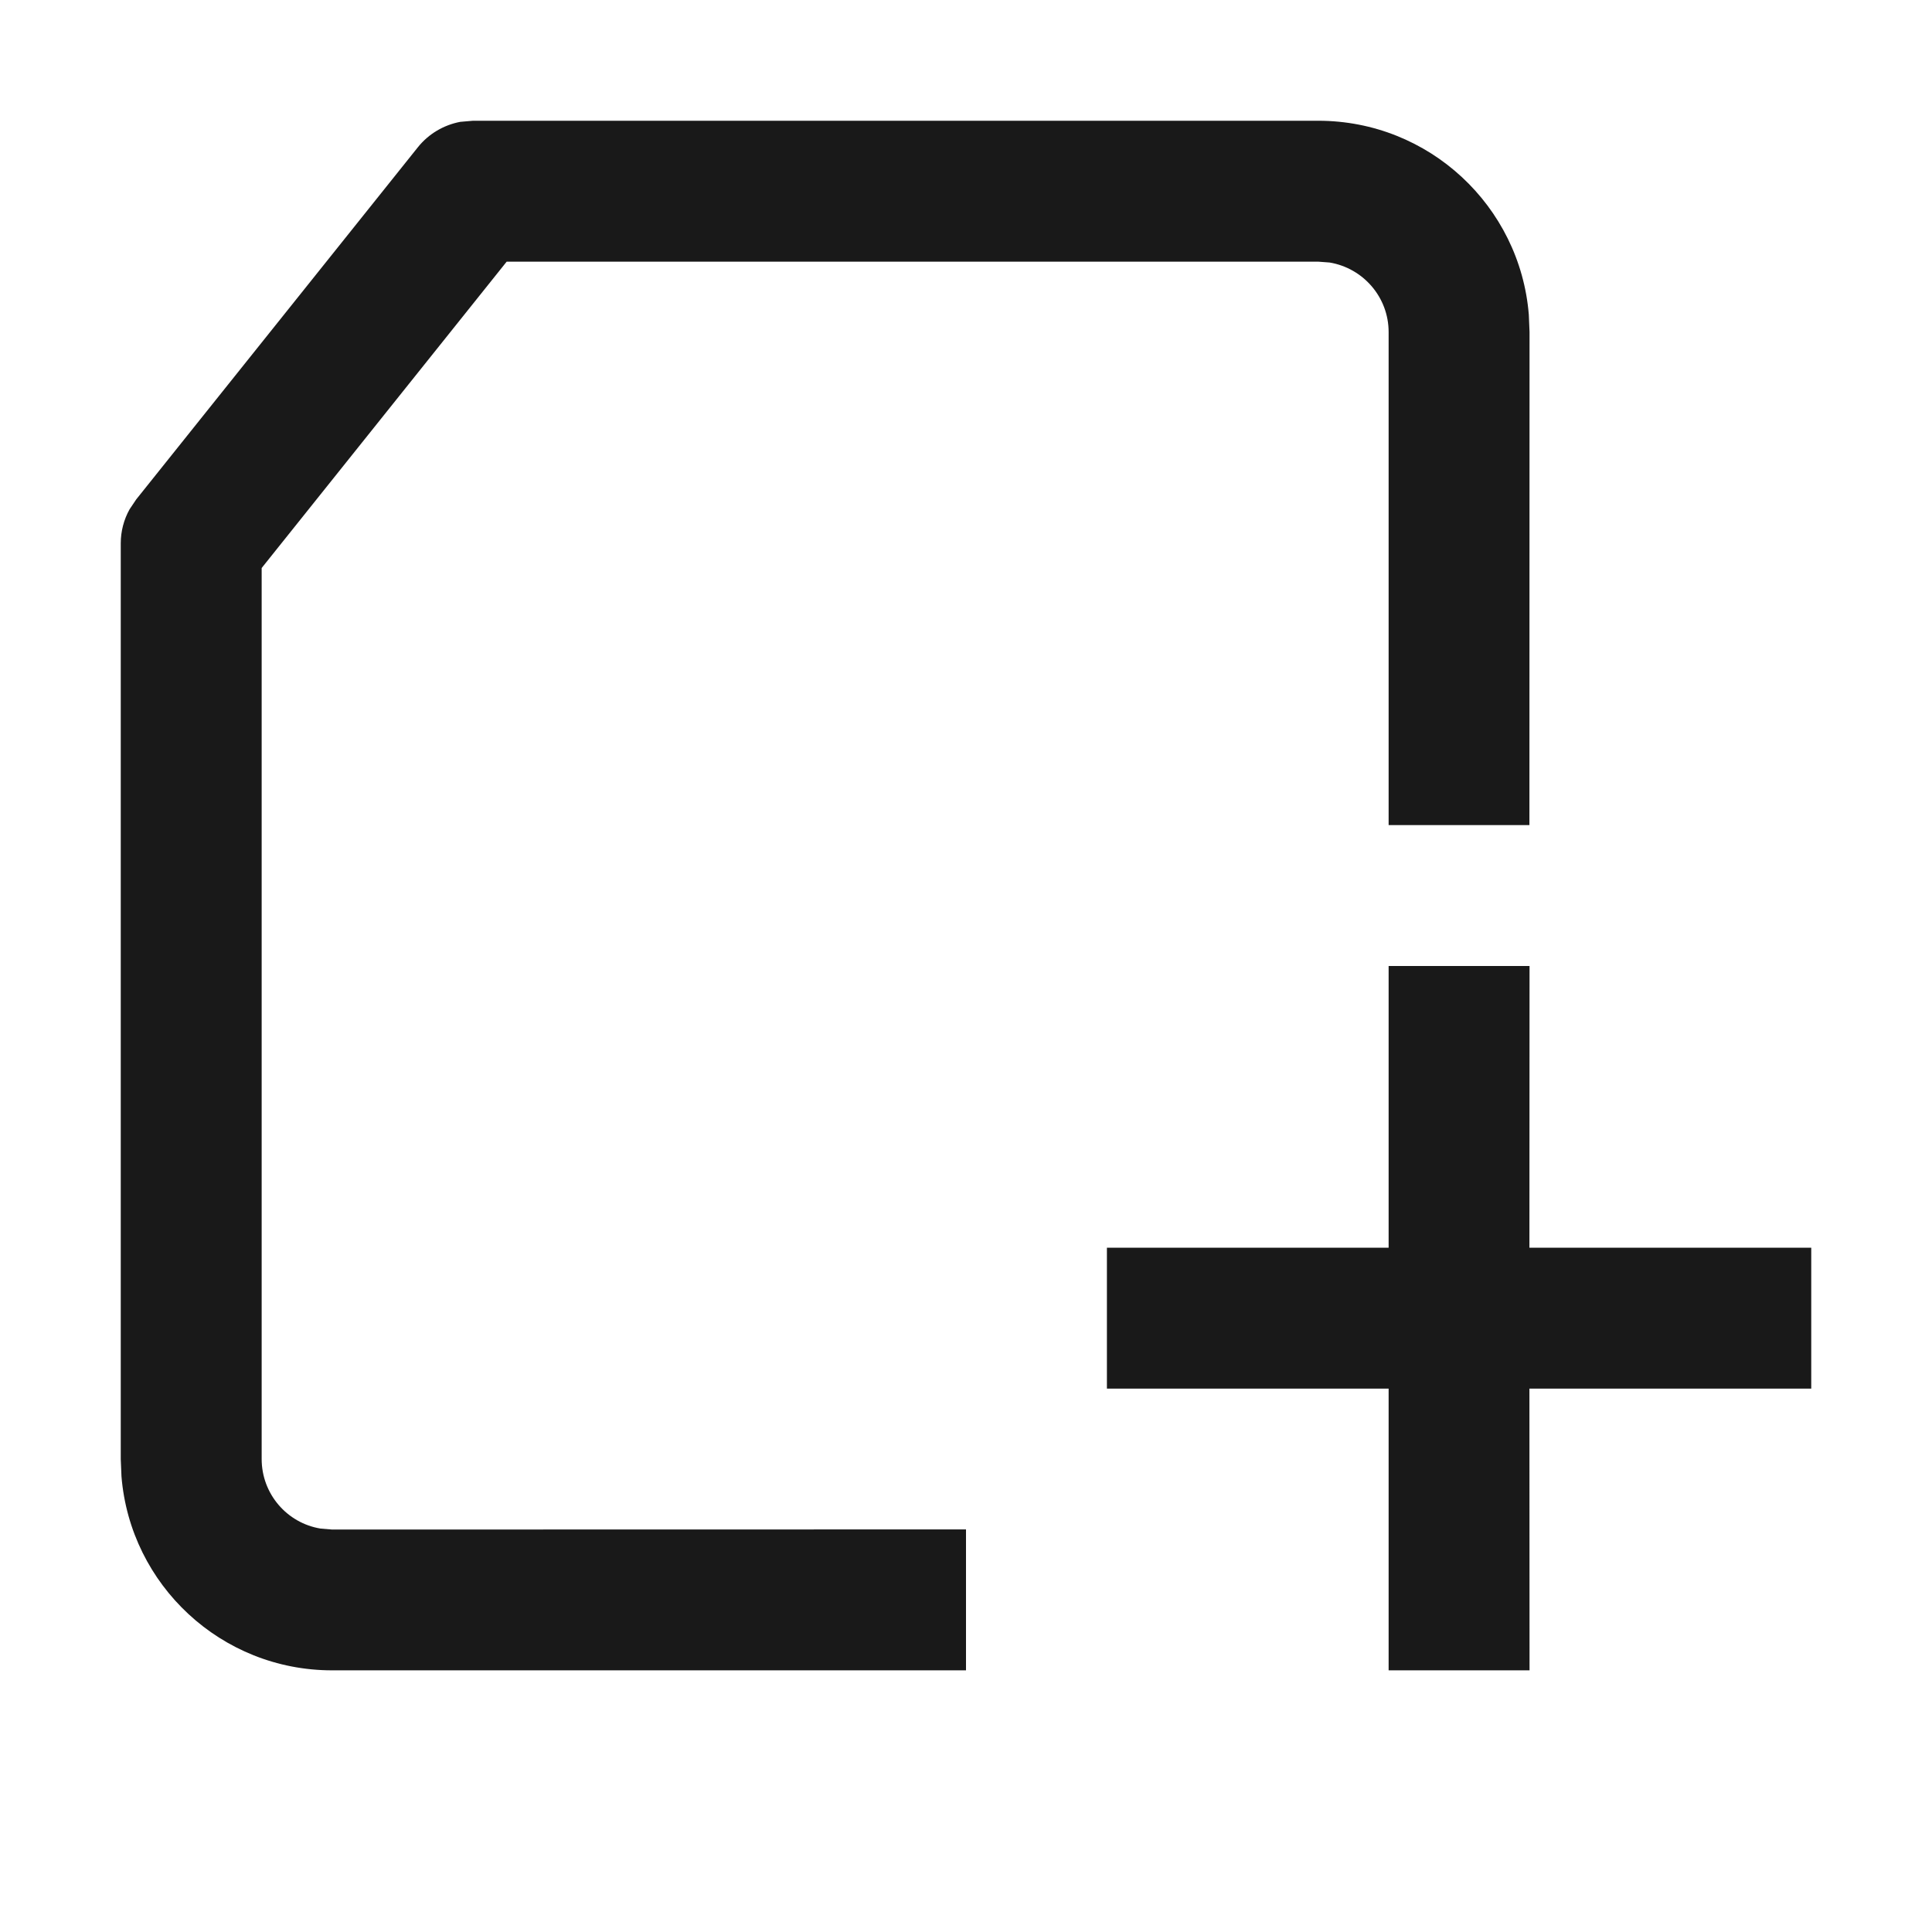 <?xml version="1.0" encoding="UTF-8"?>
<svg width="16px" height="16px" viewBox="0 0 16 16" version="1.1" xmlns="http://www.w3.org/2000/svg" xmlns:xlink="http://www.w3.org/1999/xlink">
    <title>add-file</title>
    <g id="页面-1" stroke="none" stroke-width="1" fill="none" fill-rule="evenodd">
        <path d="M10.917,1 C11.835,1 12.588,1.707 12.661,2.606 L12.667,2.75 L12.666,6.833 L11.5,6.833 L11.5,2.75 C11.5,2.46 11.288,2.22 11.011,2.174 L10.917,2.167 L4.196,2.167 L2.167,4.704 L2.167,12.083 C2.167,12.373 2.378,12.614 2.655,12.659 L2.75,12.667 L8,12.666 L8,13.833 L2.75,13.833 C1.832,13.833 1.079,13.126 1.006,12.227 L1,12.083 L1,4.5 C1,4.401 1.025,4.304 1.073,4.218 L1.128,4.136 L3.461,1.219 C3.55,1.108 3.675,1.035 3.812,1.009 L3.917,1 L10.917,1 Z M12.667,8 L12.666,10.333 L15,10.333 L15,11.5 L12.666,11.5 L12.667,13.833 L11.5,13.833 L11.5,11.5 L9.167,11.5 L9.167,10.333 L11.5,10.333 L11.5,8 L12.667,8 Z" id="add-file" fill="#191919"></path>
    </g>
</svg>
